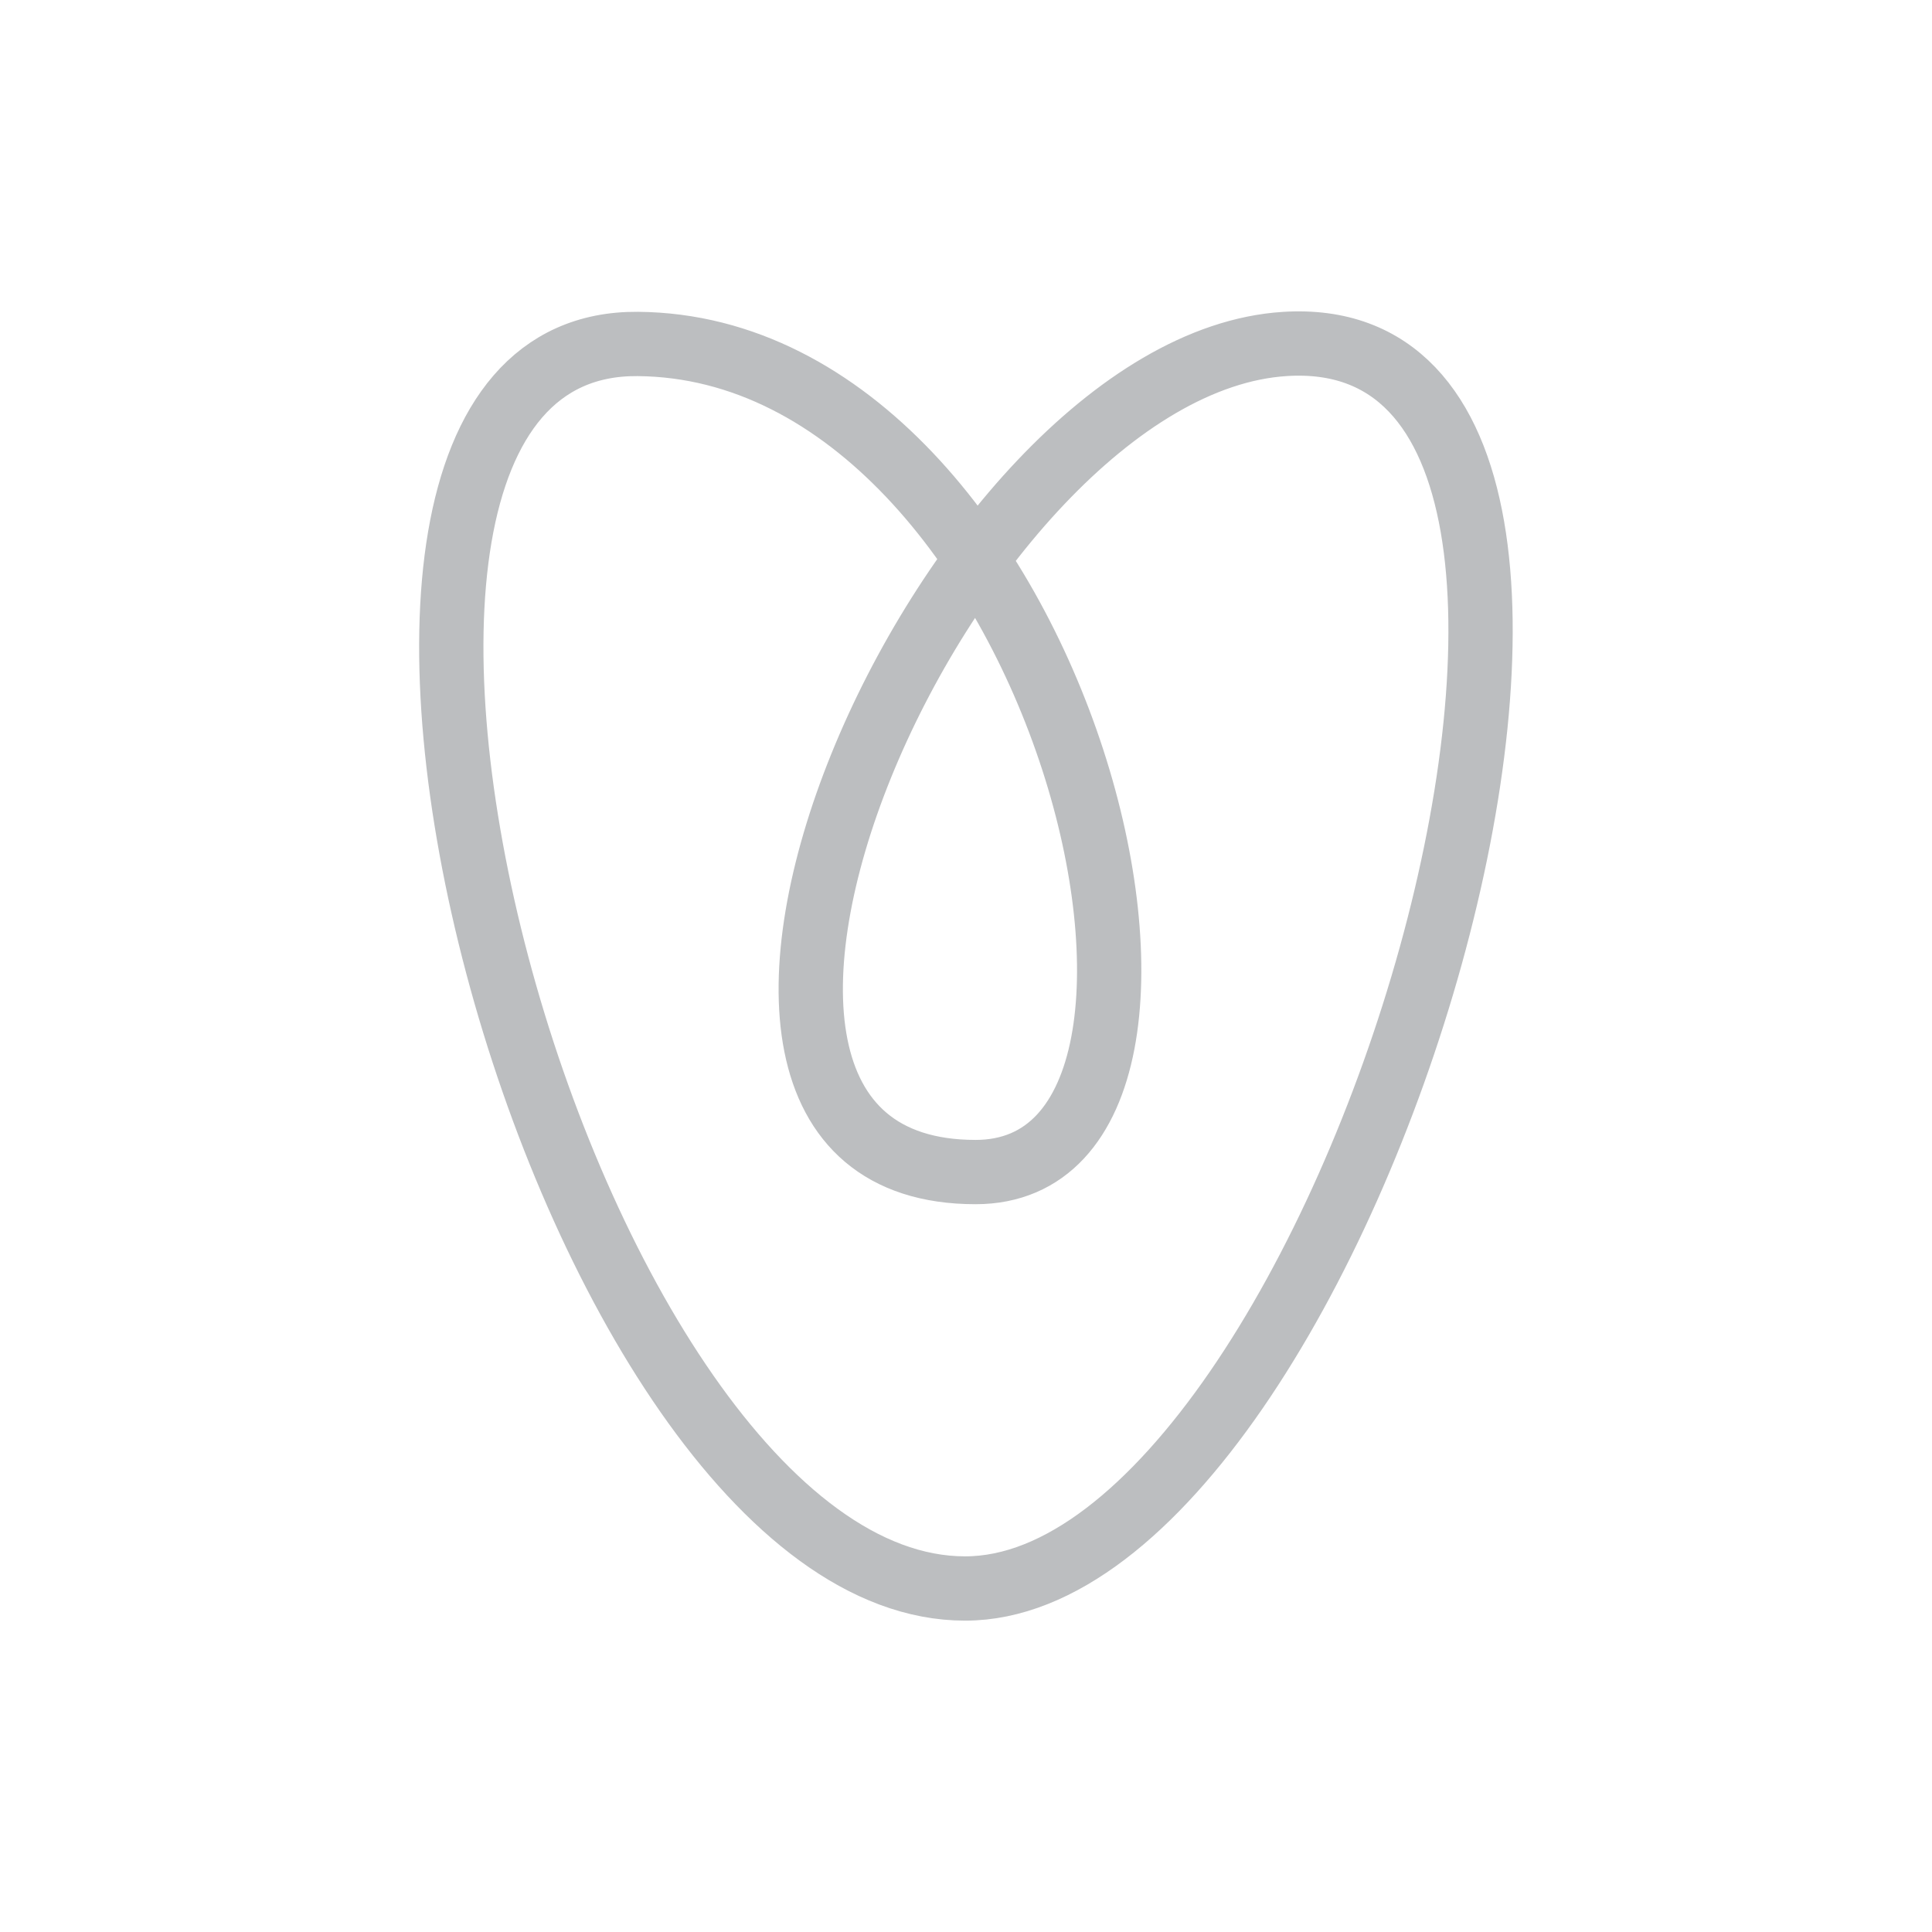 <svg id="Layer_1" data-name="Layer 1" xmlns="http://www.w3.org/2000/svg" viewBox="0 0 85.04 85.04"><defs><style>.cls-1{fill:none;stroke:#bcbec0;stroke-linecap:round;stroke-linejoin:round;stroke-width:2.83px;}</style></defs><title>place</title><path class="cls-1" d="M56.56,15.14c-14.84.93-30.37,36.45-13.62,36.45,12.57,0,3.78-36.3-14.87-36.45-18-.15-3.29,54.78,14.41,54.78C59.14,69.92,75.78,13.93,56.56,15.14Z"/></svg>